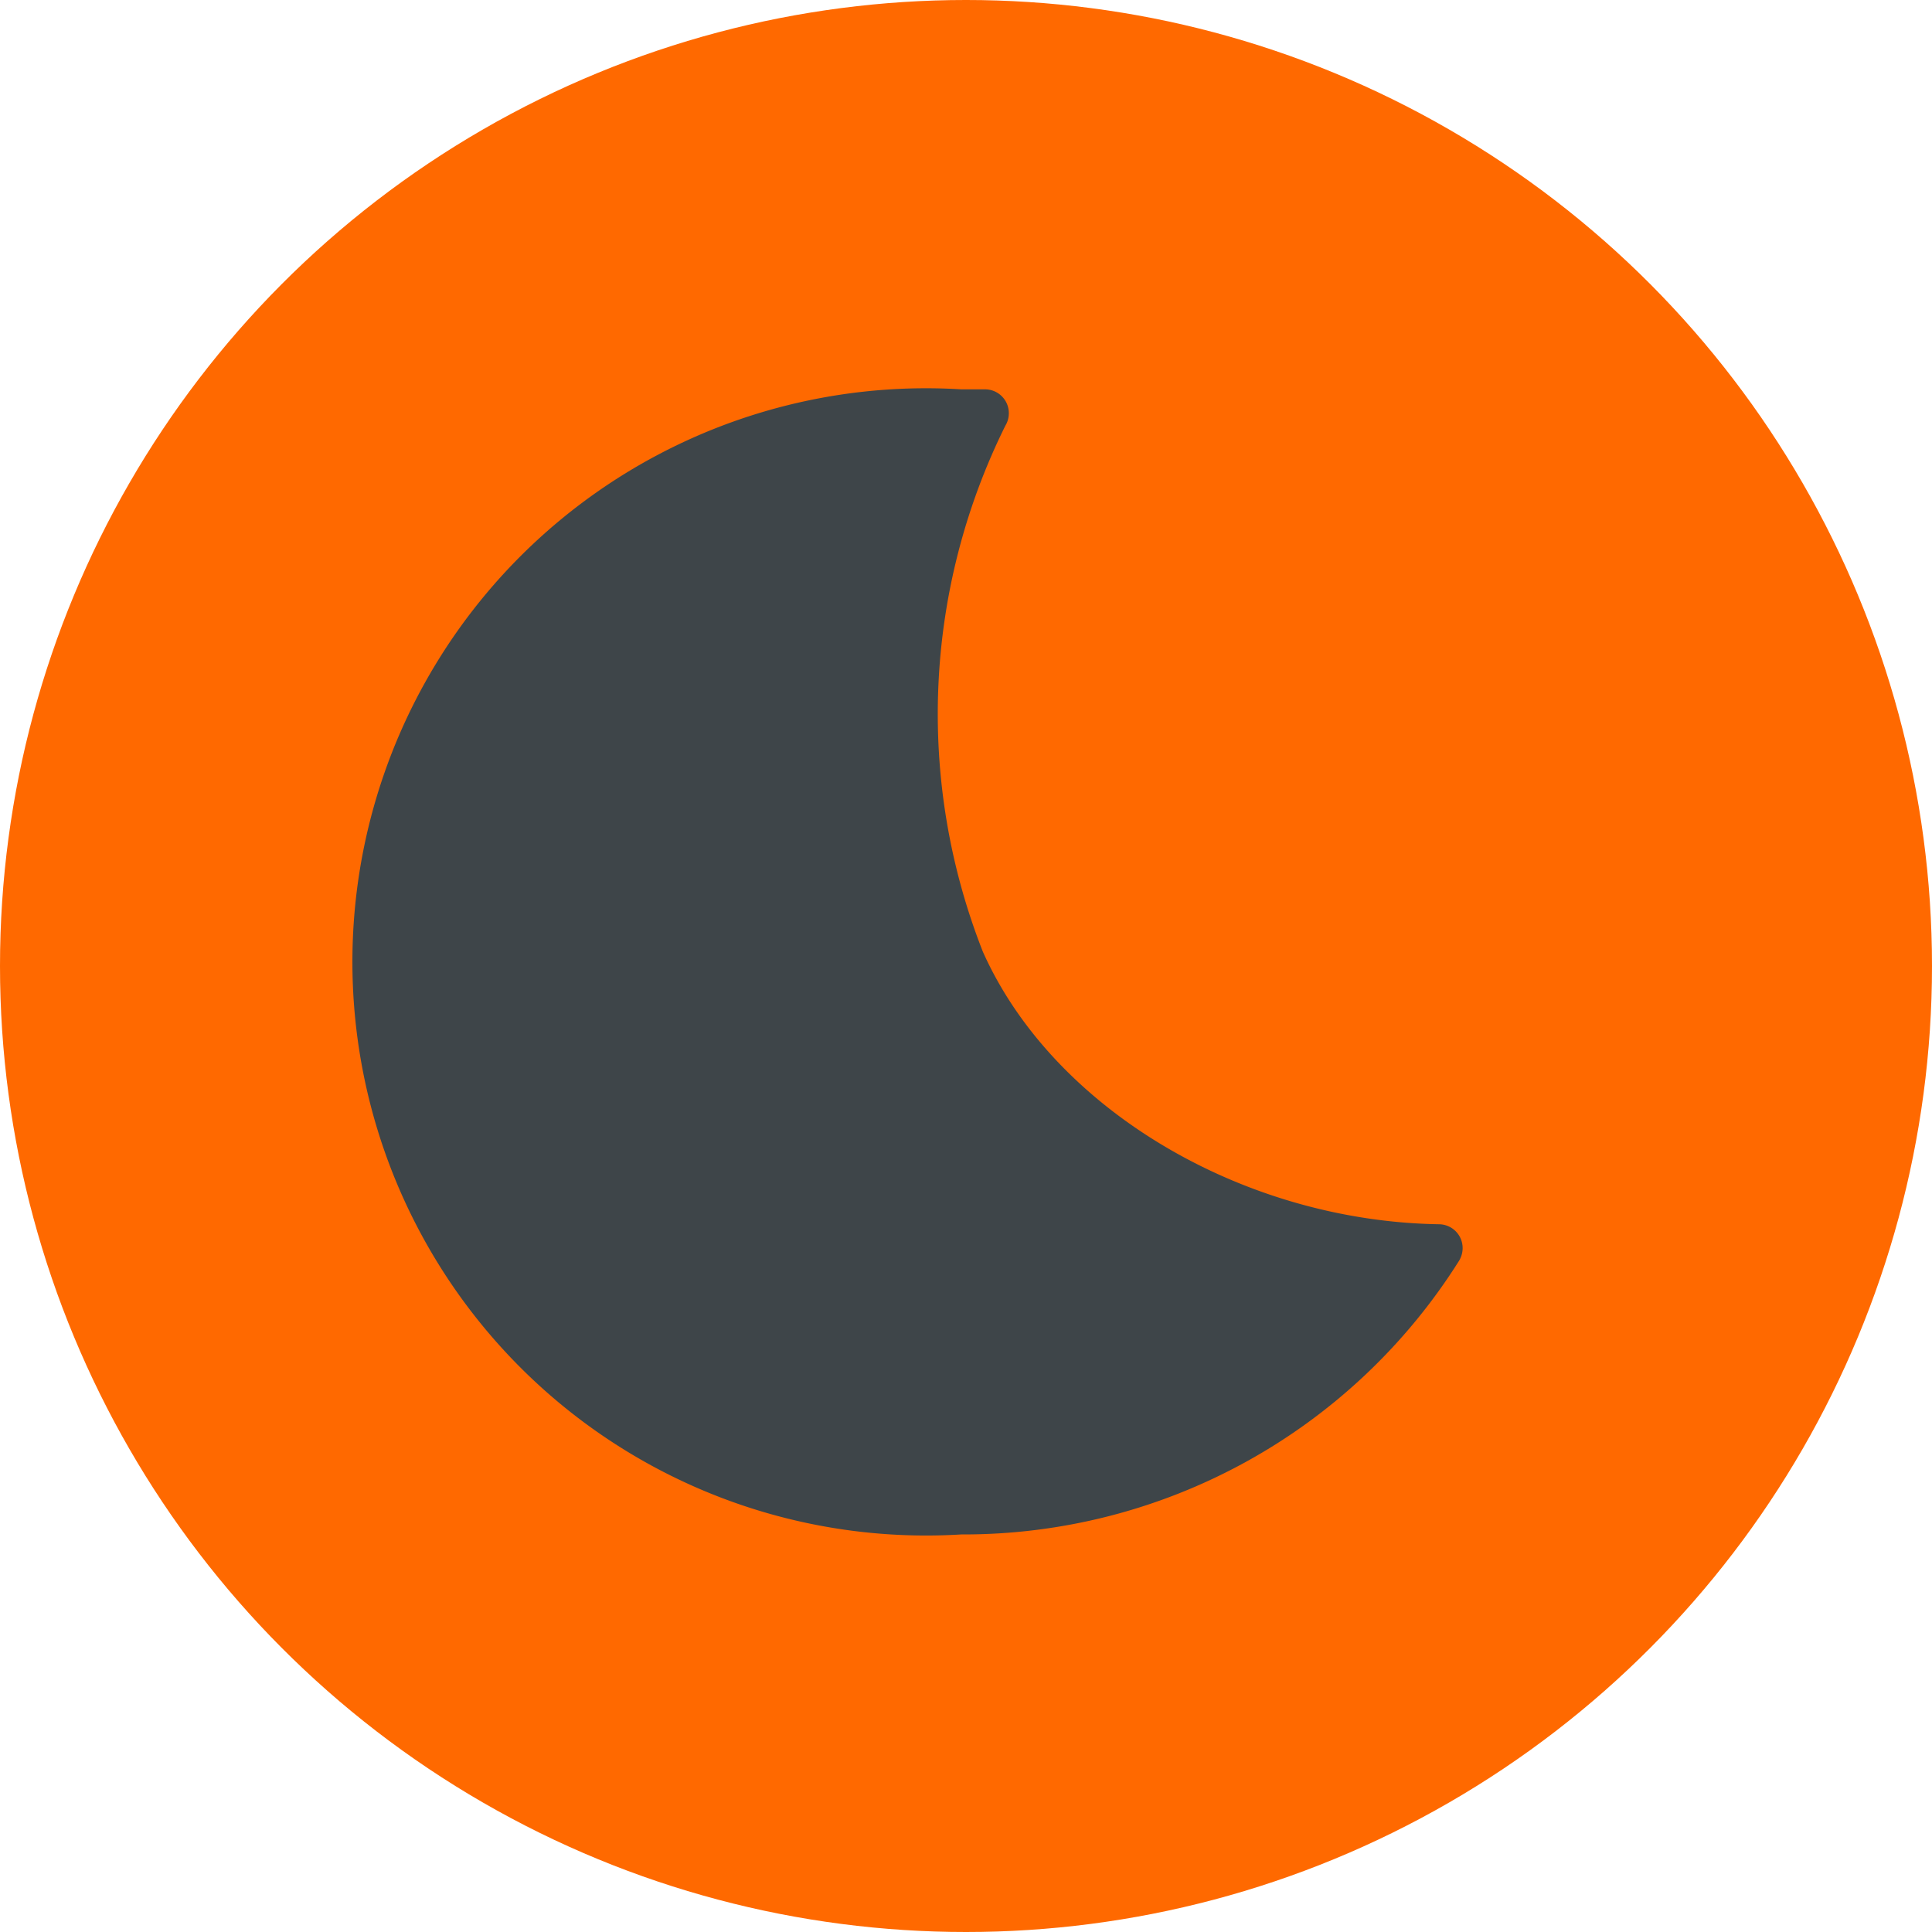 <svg id="Layer_1" data-name="Layer 1" xmlns="http://www.w3.org/2000/svg" viewBox="0 0 44.66 44.66"><defs><style>.cls-1{fill:#ff6900;}.cls-2{fill:#3e4549;}</style></defs><title>2020_0731_CLY_CLX96_ICON</title><g id="Component_9_1" data-name="Component 9 1"><g id="Group_5" data-name="Group 5"><circle id="Ellipse_6" data-name="Ellipse 6" class="cls-1" cx="22.33" cy="22.33" r="22.33"/></g></g><path id="Path_65" data-name="Path 65" class="cls-2" d="M22.22,35.47A13.26,13.26,0,1,1,22.22,9h.55a.55.55,0,0,1,.55.55.55.55,0,0,1-.08.29A15,15,0,0,0,22.72,22c1.62,3.63,6,6.23,10.55,6.3a.55.55,0,0,1,.54.56.57.57,0,0,1-.08.28A13.53,13.53,0,0,1,22.22,35.47Z"/></svg>